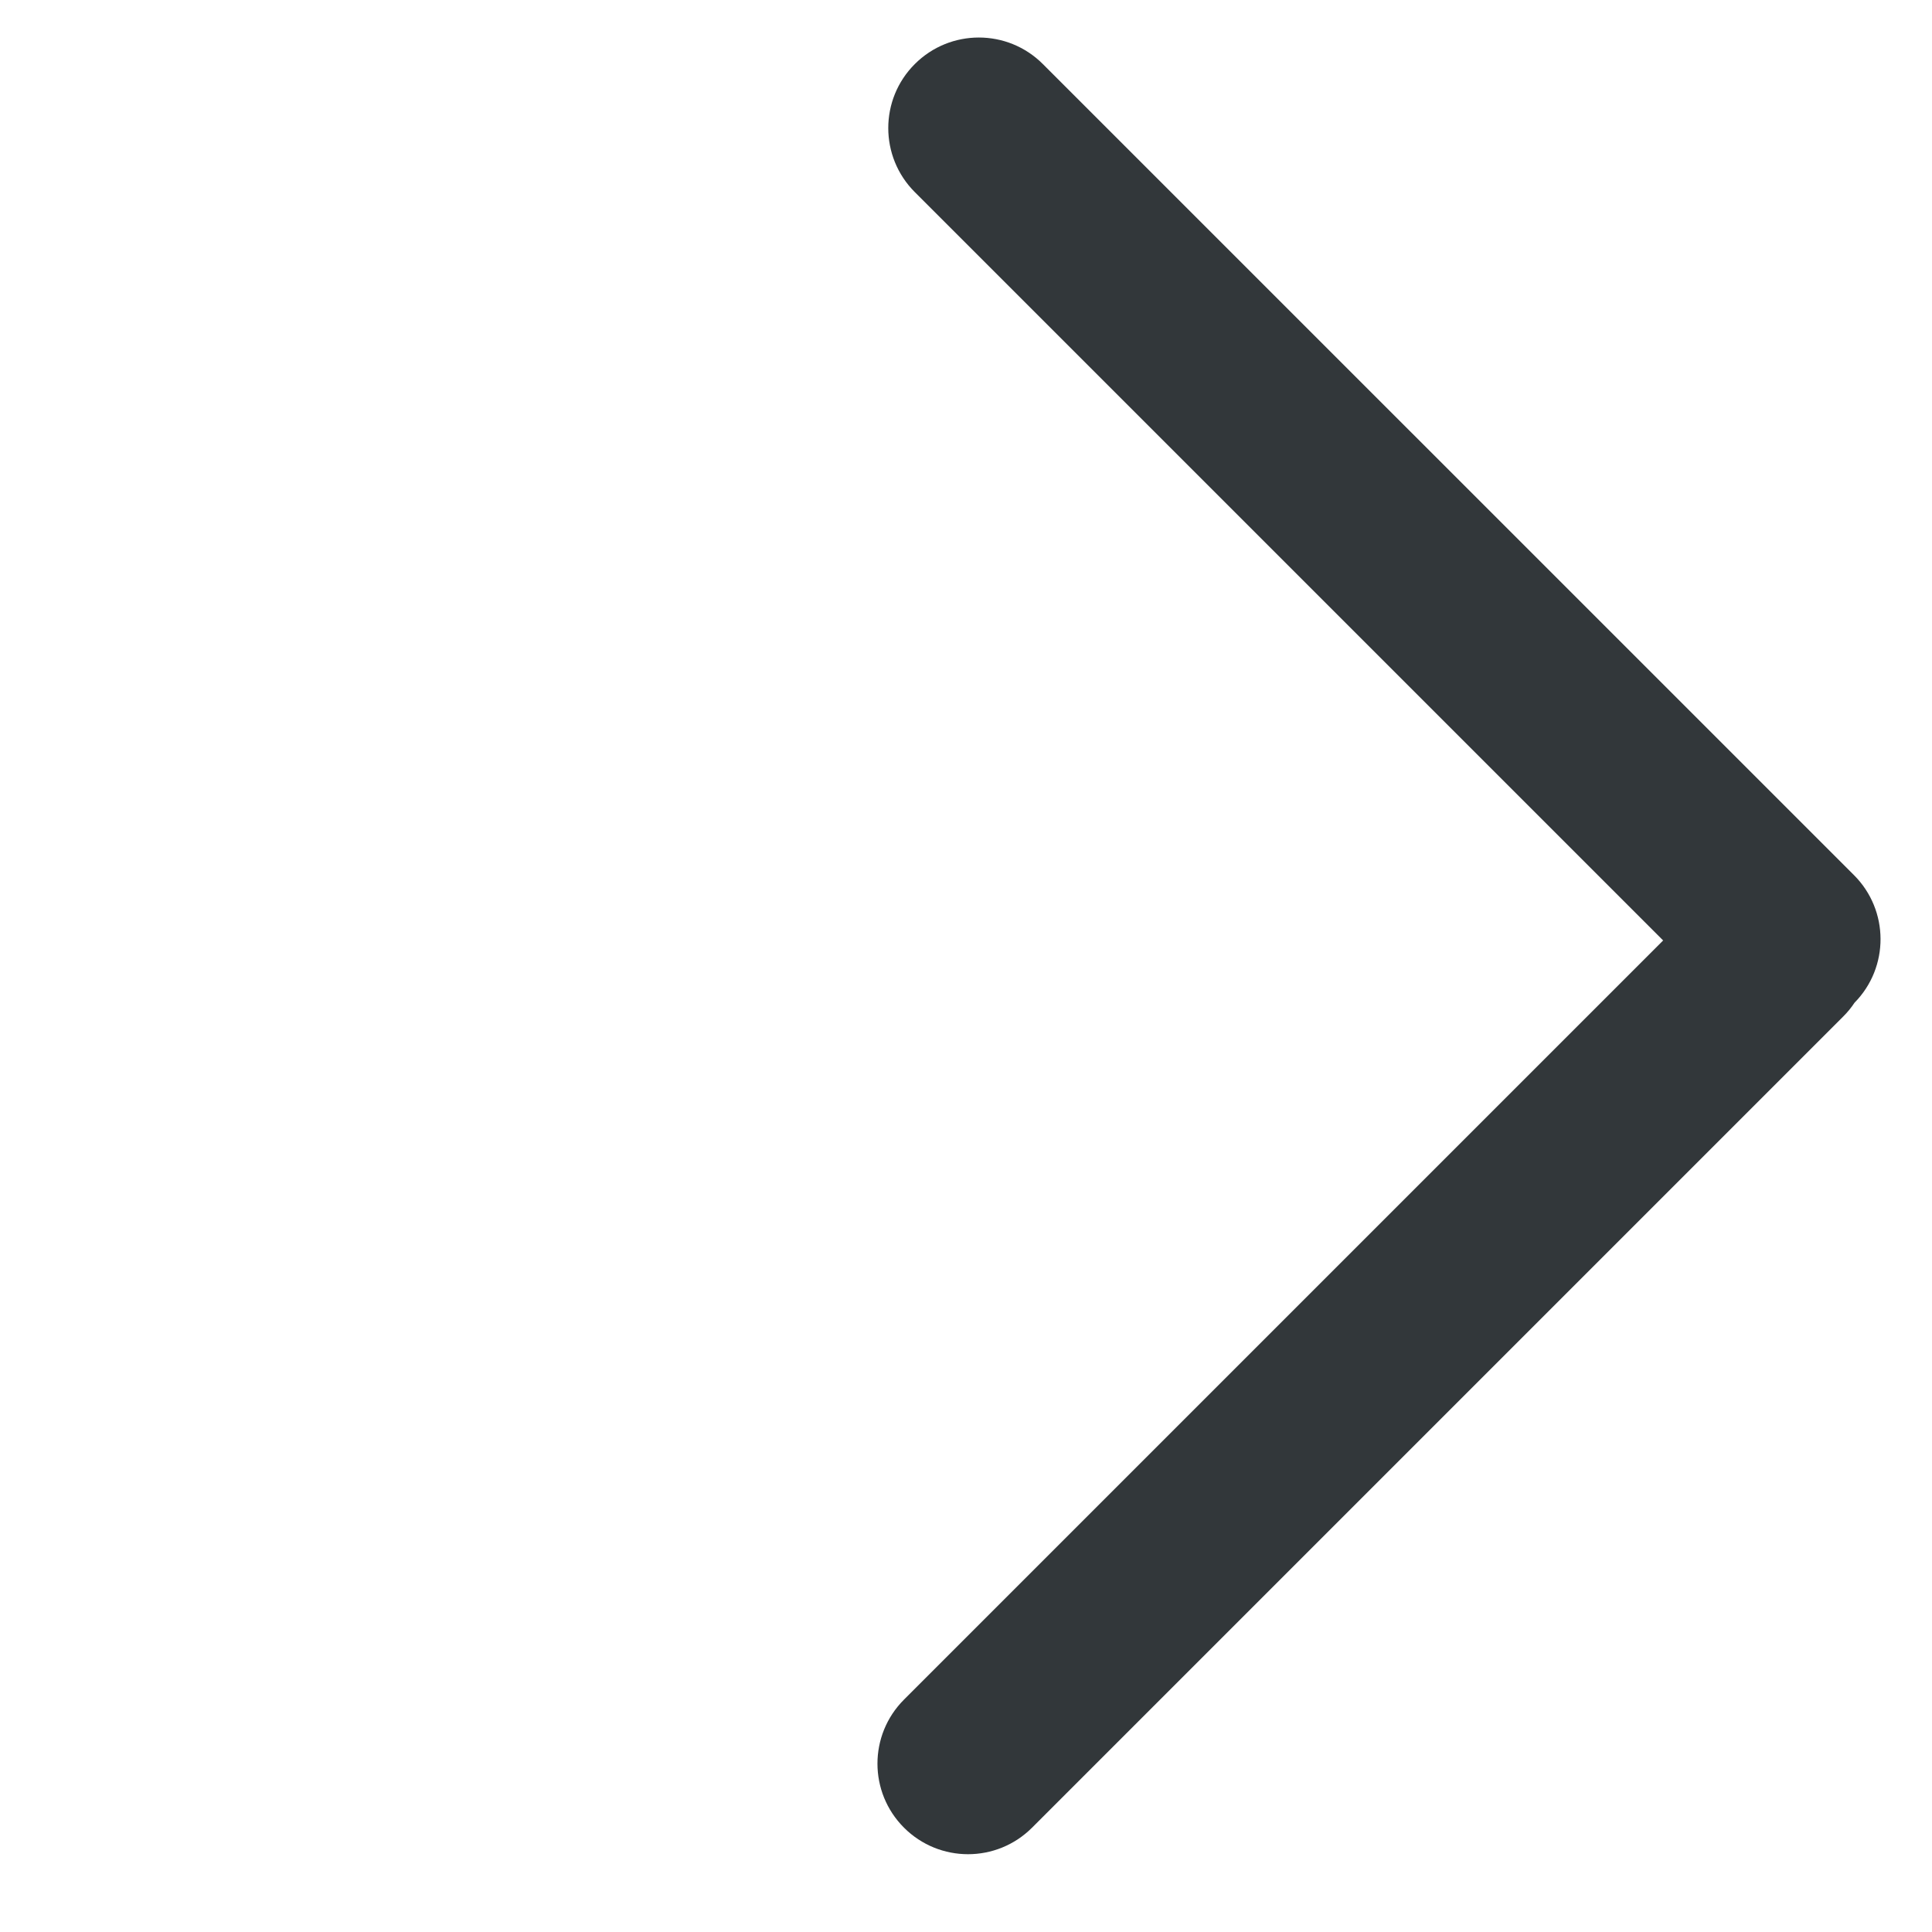 <svg width="32" height="32" viewBox="0 0 32 32" fill="none" xmlns="http://www.w3.org/2000/svg">
<path fill-rule="evenodd" clip-rule="evenodd" d="M17.273 1.061C16.688 0.475 15.738 0.475 15.152 1.061C14.566 1.646 14.566 2.596 15.152 3.182L27.547 15.577L14.973 28.151C14.387 28.737 14.387 29.686 14.973 30.272C15.559 30.858 16.508 30.858 17.094 30.272L30.529 16.837C30.601 16.766 30.663 16.689 30.717 16.608C31.294 16.022 31.291 15.079 30.709 14.496L17.273 1.061Z" fill="#32373A"/>
</svg>
